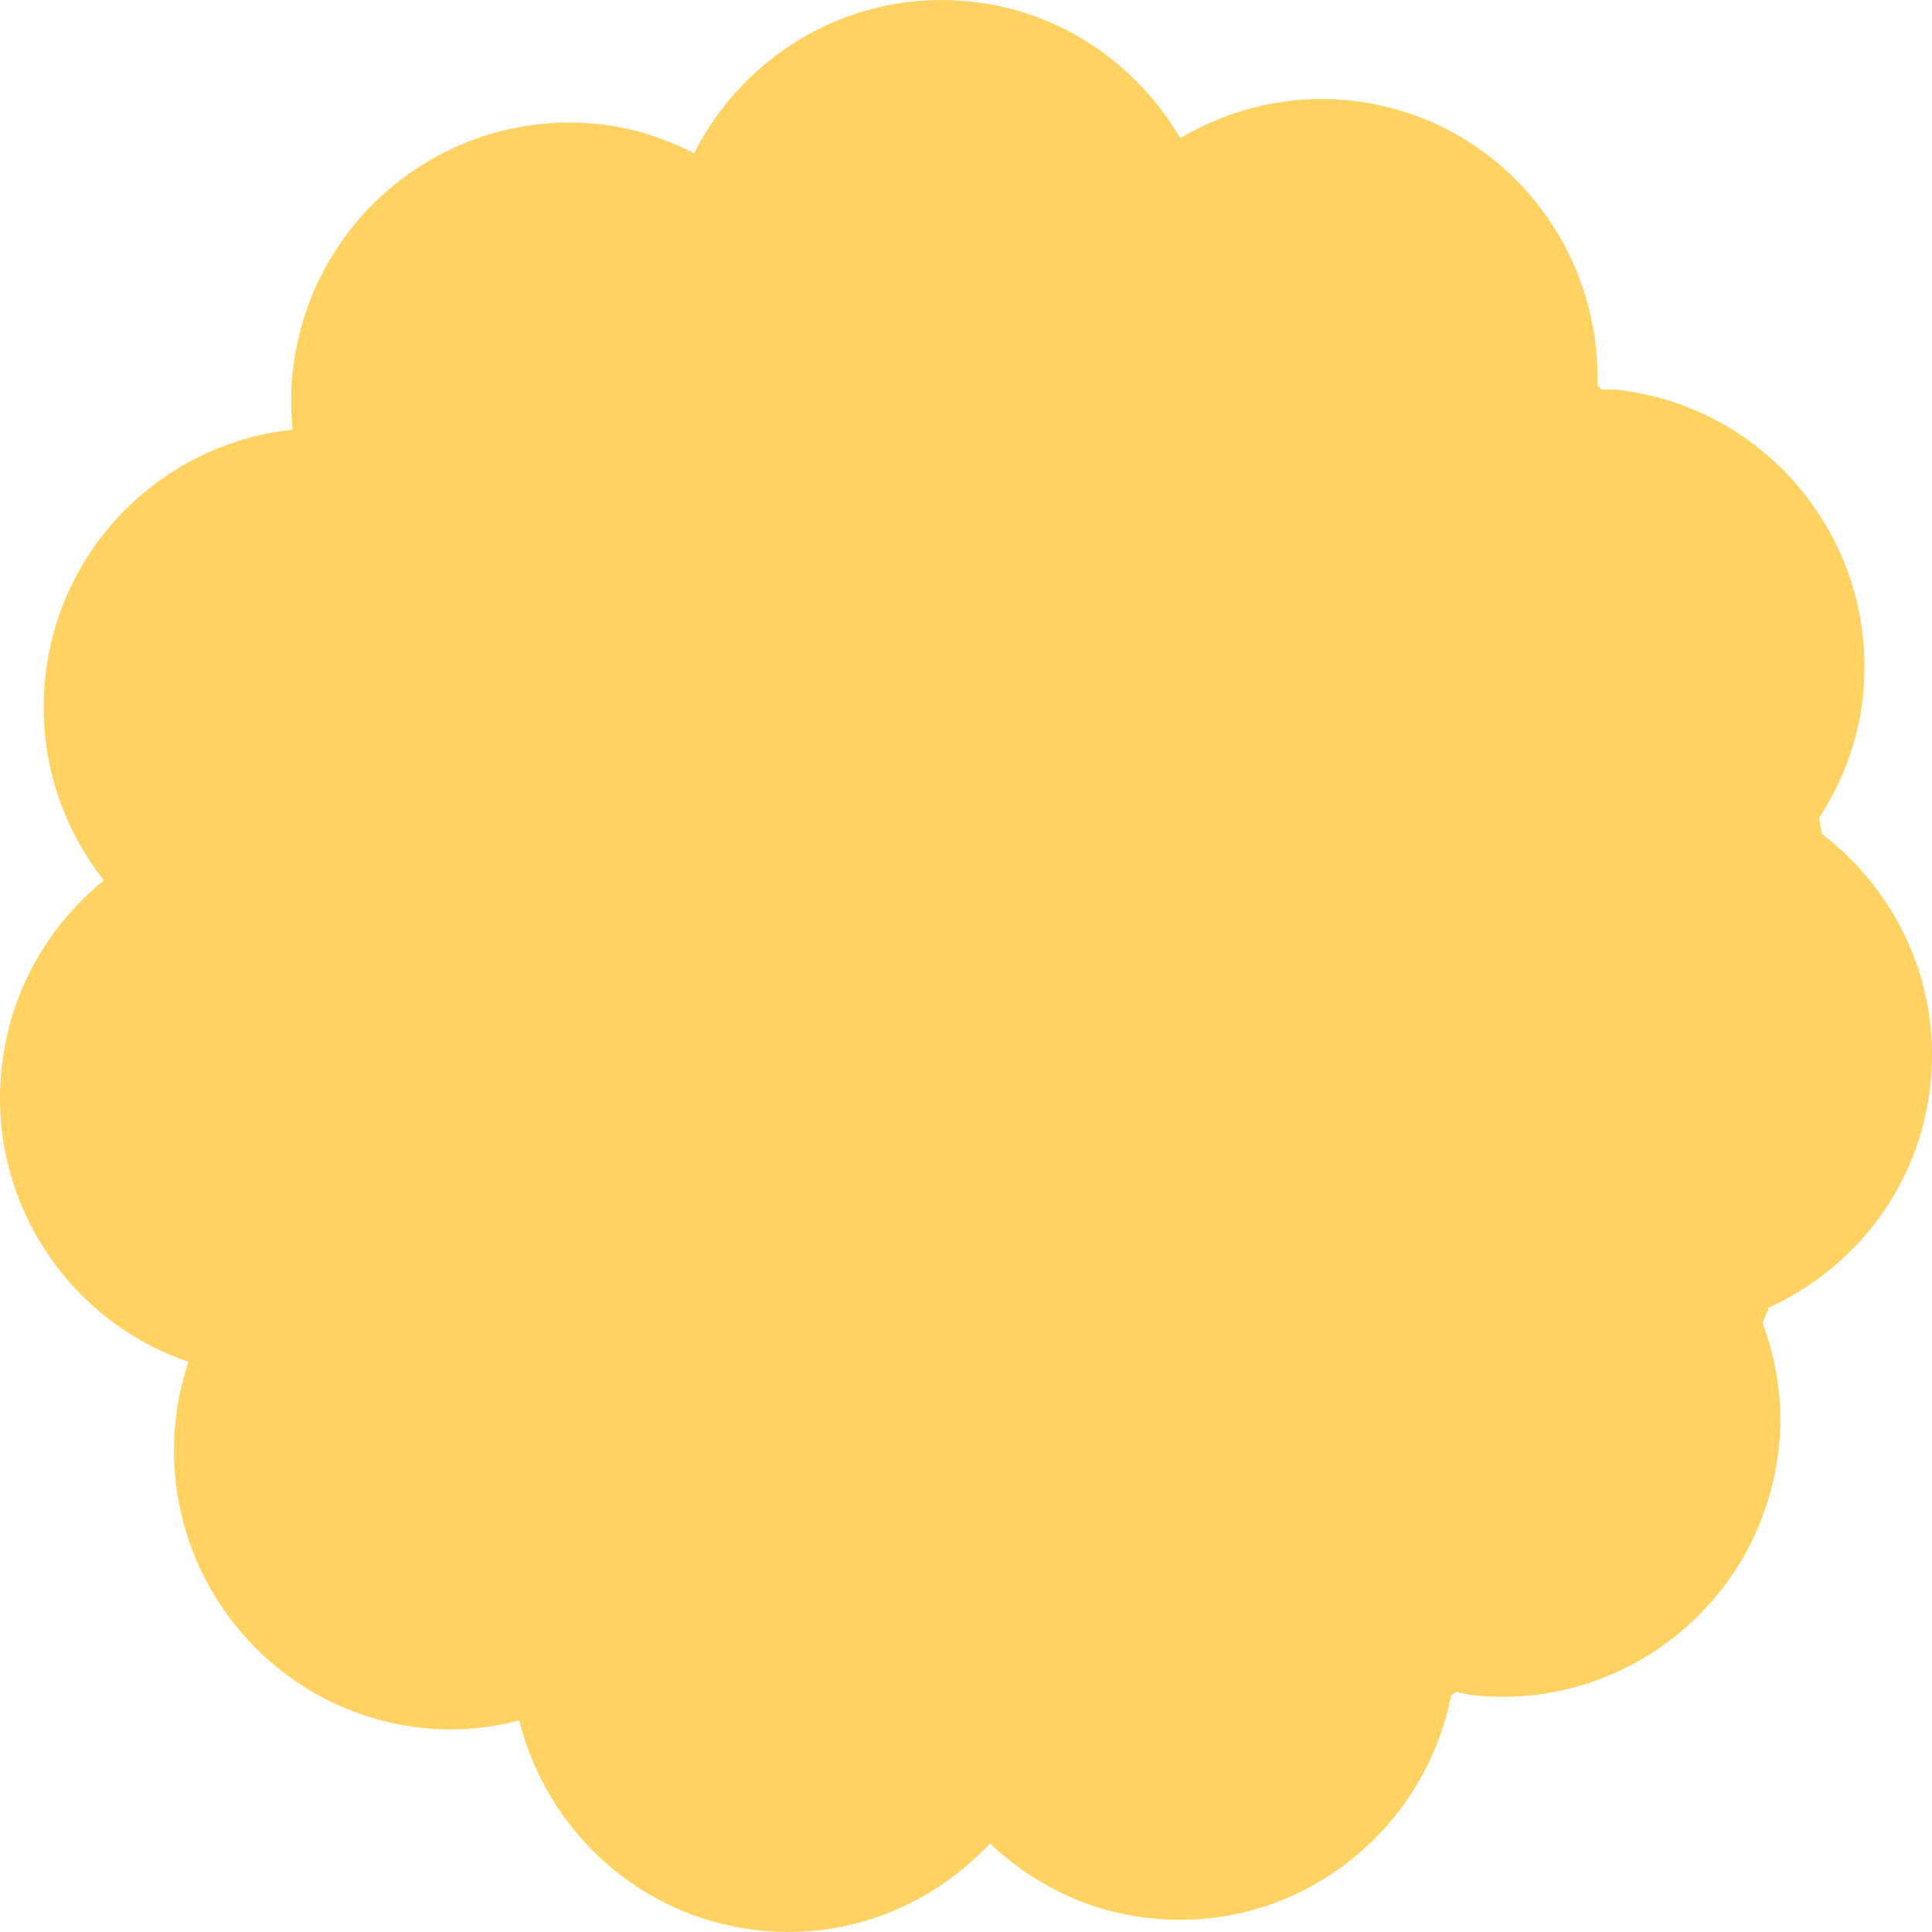 <svg width="80" height="80" viewBox="0 0 80 80" fill="none" xmlns="http://www.w3.org/2000/svg">
<path d="M75.44 34.526C75.402 34.308 75.364 34.089 75.326 33.861C76.267 32.417 76.922 30.754 77.132 28.92C77.844 22.573 73.291 16.853 66.961 16.14C66.743 16.111 66.524 16.131 66.315 16.131C66.258 16.073 66.201 16.007 66.144 15.94C66.296 10.011 61.952 4.833 55.964 4.168C53.388 3.883 50.945 4.5 48.873 5.716C47.095 2.695 44.006 0.49 40.261 0.072C35.357 -0.479 30.851 2.172 28.741 6.344C27.553 5.745 26.251 5.298 24.853 5.146C18.532 4.443 12.829 9.014 12.126 15.361C12.031 16.188 12.04 16.995 12.117 17.793C6.851 18.344 2.497 22.497 1.879 27.989C1.528 31.143 2.478 34.146 4.303 36.455C2.013 38.308 0.425 41.016 0.074 44.171C-0.544 49.663 2.792 54.68 7.801 56.39C7.554 57.15 7.364 57.939 7.278 58.766C6.566 65.113 11.118 70.833 17.439 71.546C18.846 71.707 20.205 71.565 21.498 71.242C22.639 75.784 26.45 79.366 31.355 79.926C35.1 80.354 38.598 78.891 40.993 76.335C42.742 77.988 44.995 79.138 47.571 79.423C53.549 80.097 58.929 76.021 60.089 70.206C60.165 70.158 60.231 70.101 60.298 70.054C60.507 70.101 60.707 70.158 60.925 70.187C67.246 70.9 72.949 66.329 73.653 59.982C73.862 58.148 73.577 56.39 72.987 54.775C73.073 54.566 73.158 54.357 73.244 54.148C76.799 52.513 79.46 49.159 79.926 44.969C80.401 40.778 78.548 36.911 75.44 34.526Z" fill="#FFD262"/>
</svg>
